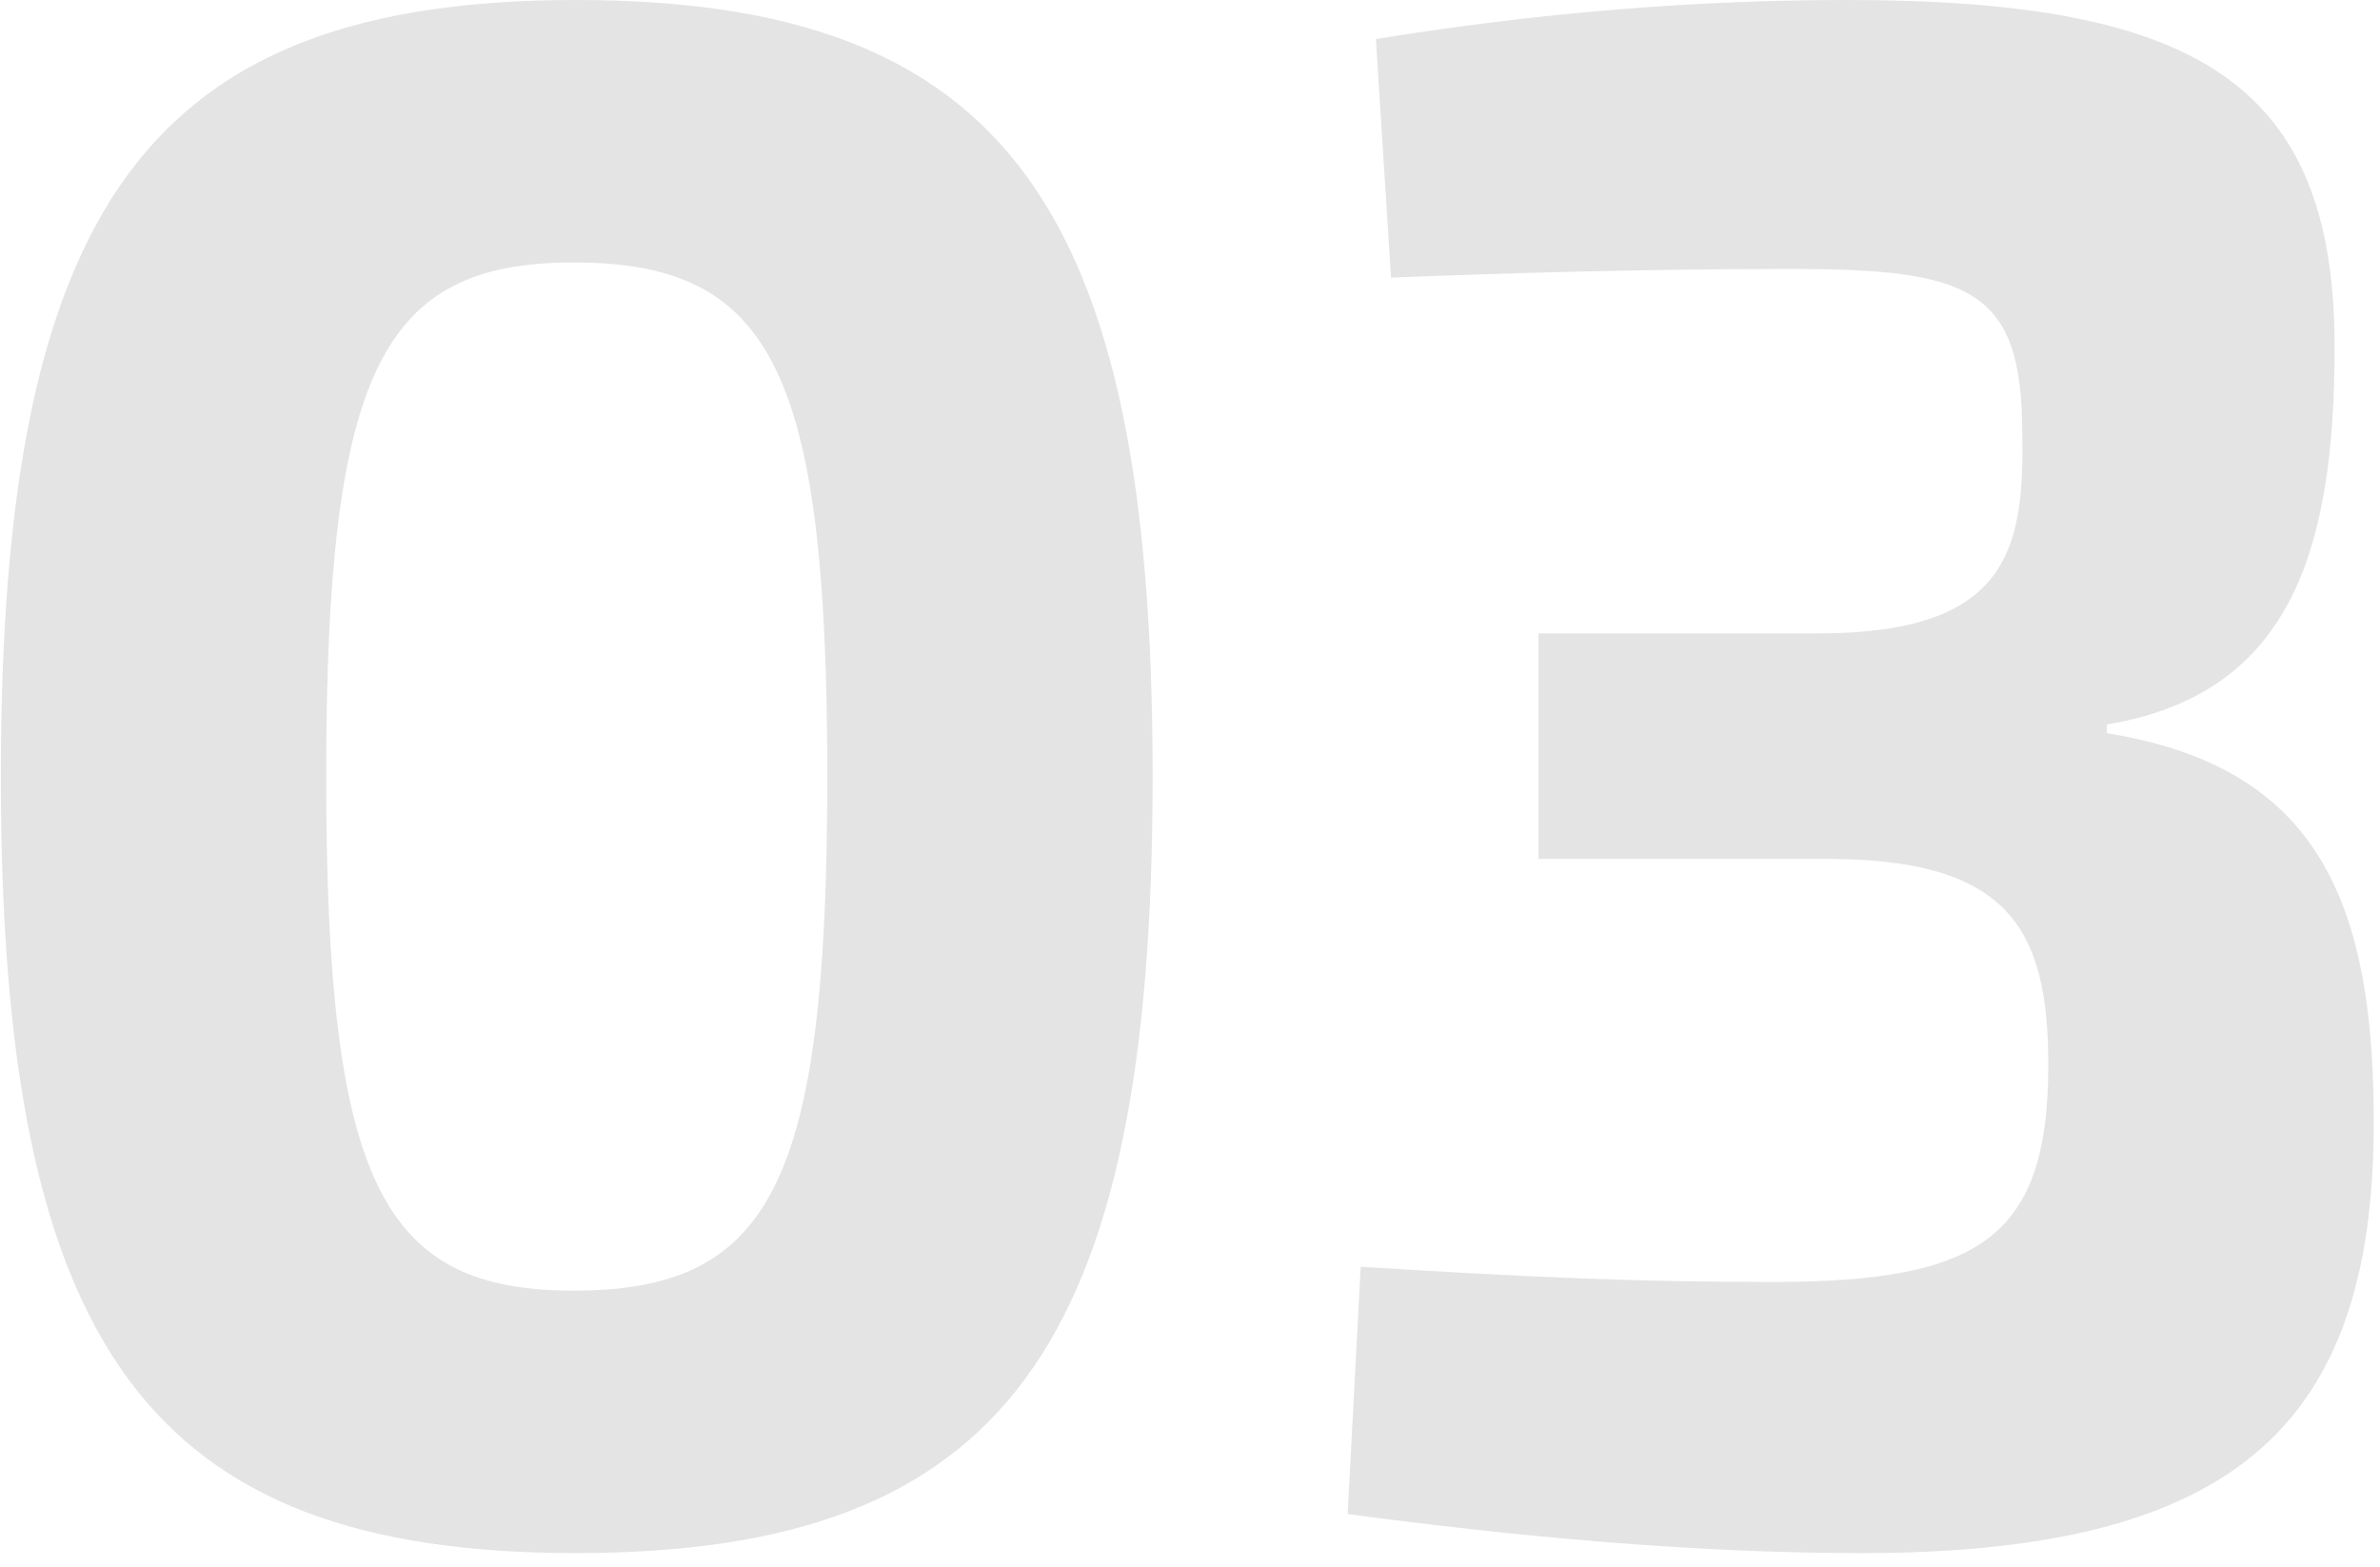 <svg width="158" height="104" viewBox="0 0 158 104" fill="none" xmlns="http://www.w3.org/2000/svg">
<path d="M38.216 0C9.848 0 0.056 13.68 0.056 51.552C0.056 89.424 9.848 103.104 38.216 103.104C66.728 103.104 76.52 89.424 76.52 51.552C76.52 13.68 66.728 0 38.216 0ZM38.072 17.424C51.176 17.424 54.92 24.48 54.92 51.552C54.92 78.624 51.176 85.68 38.072 85.68C25.4 85.68 21.656 78.624 21.656 51.552C21.656 24.48 25.4 17.424 38.072 17.424Z" fill="#E4E4E4"/>
<path d="M122.587 0C112.363 0 101.995 0.864 91.338 2.592L92.347 18.432C99.403 18.144 109.051 17.856 118.843 17.856C130.795 17.856 134.251 19.152 134.251 28.8C134.395 36.576 133.243 42.048 120.715 42.048H102.139V57.024H120.715C133.243 56.88 135.979 61.488 135.979 70.704C135.979 82.224 131.371 85.104 117.691 85.104C108.907 85.104 101.851 84.816 90.331 84.096L89.466 100.512C100.267 101.952 112.075 103.104 123.595 103.104C148.795 103.104 157.867 94.32 157.579 73.584C157.435 59.04 153.259 50.832 139.867 48.672V48.096C151.963 46.08 154.987 36.72 154.987 23.04C154.987 5.472 145.771 0 122.587 0Z" fill="#E4E4E4"/>
</svg>
